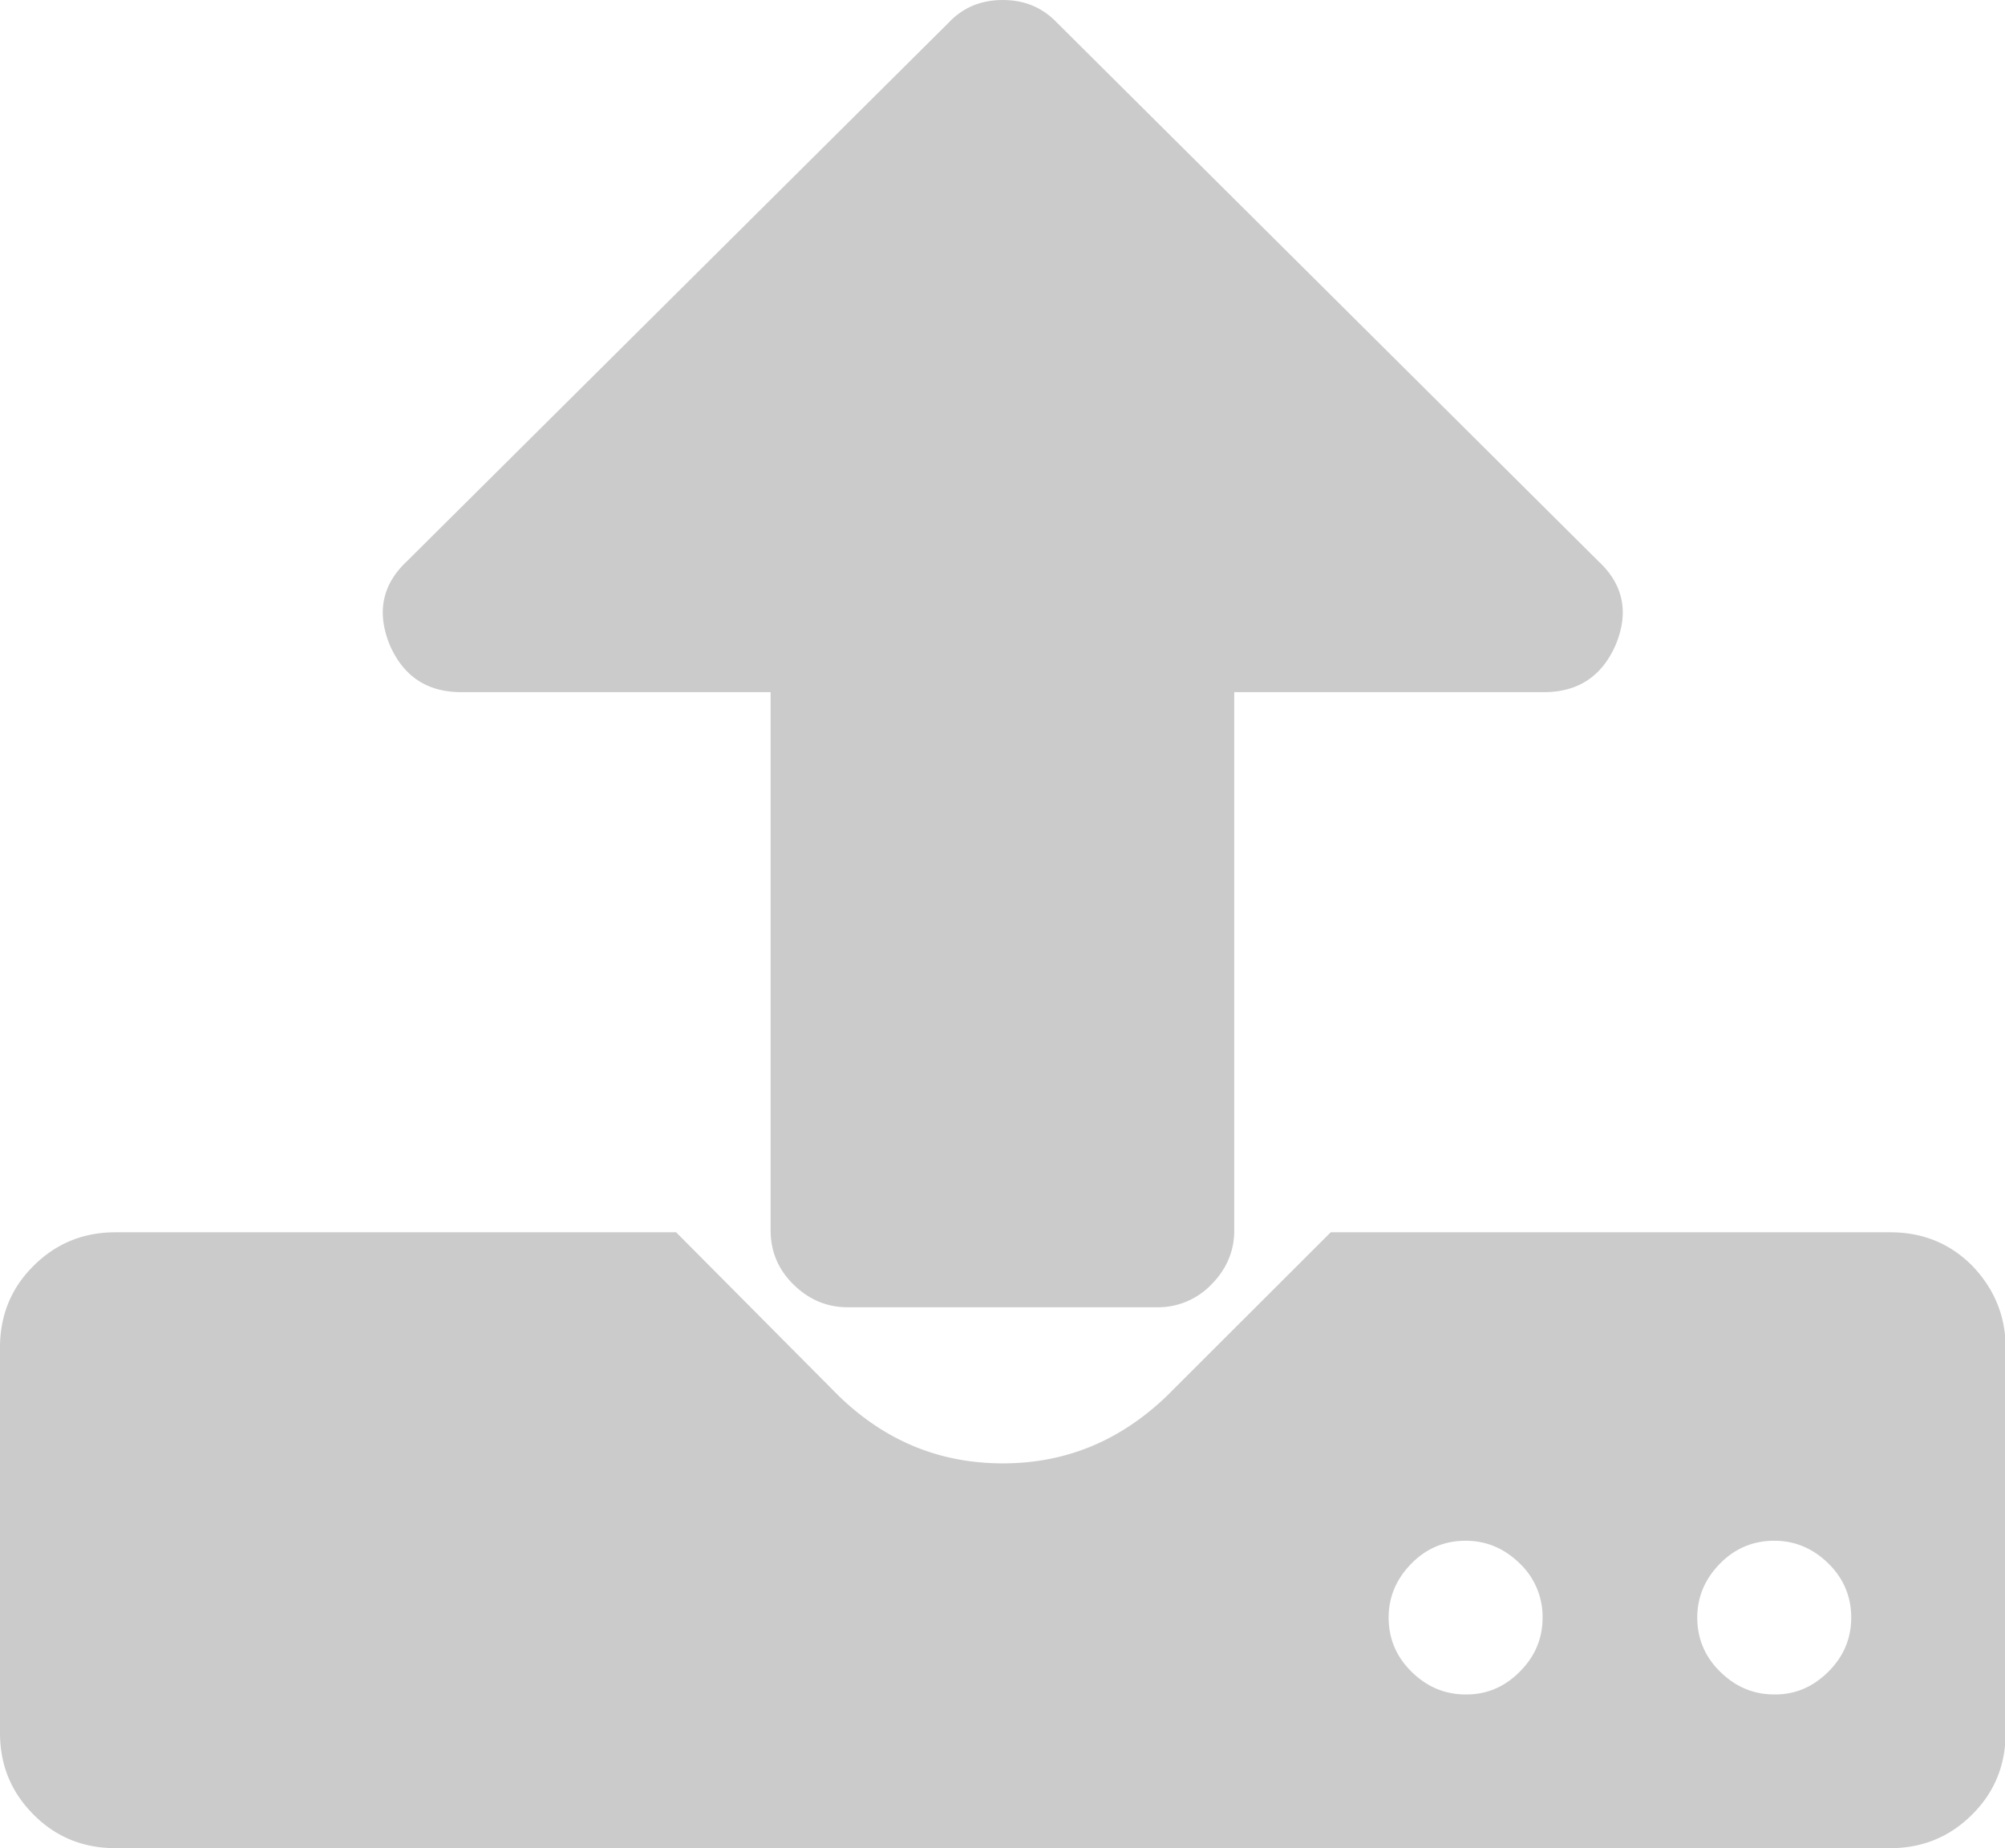 <?xml version="1.0" standalone="no"?><!DOCTYPE svg PUBLIC "-//W3C//DTD SVG 1.1//EN" "http://www.w3.org/Graphics/SVG/1.1/DTD/svg11.dtd"><svg t="1575834204444" class="icon" viewBox="0 0 1111 1024" version="1.1" xmlns="http://www.w3.org/2000/svg" p-id="2202" xmlns:xlink="http://www.w3.org/1999/xlink" width="34.719" height="32"><defs><style type="text/css"></style></defs><path d="M1111.358 746.709V960.052c0 17.744-6.106 33.004-18.606 45.353-12.512 12.487-27.647 18.593-45.428 18.593H64.022c-17.782 0-33.054-6.106-45.428-18.593-12.5-12.487-18.606-27.609-18.606-45.353V746.709c0-17.757 6.106-33.016 18.606-45.353 12.512-12.487 27.647-18.593 45.428-18.593h310.631l90.17 90.719c25.836 24.962 55.98 37.312 90.857 37.312 34.864 0 65.008-12.487 90.844-37.312l90.857-90.719h310.081c17.782 0 33.066 6.106 45.428 18.593 12.088 12.612 18.469 27.734 18.469 45.353zM895.143 357.596c7.655-18.144 4.445-33.79-9.478-46.677L585.748 12.626c-8.079-8.454-17.957-12.612-30.069-12.612-12.125 0-22.14 4.158-30.082 12.612L225.531 310.919c-13.773 12.887-16.983 28.396-9.465 46.677 7.667 17.307 20.754 25.898 39.547 25.898h171.399v298.294c0 11.501 4.183 21.603 12.674 29.919 8.491 8.304 18.381 12.6 30.082 12.6h171.399a40.958 40.958 0 0 0 30.069-12.6c8.354-8.454 12.674-18.419 12.674-29.919V383.495h171.549c18.793 0 32.017-8.591 39.684-25.898z m-53.008 568.603c8.466-8.454 12.637-18.444 12.637-29.957a40.708 40.708 0 0 0-12.637-29.969c-8.479-8.316-18.481-12.612-30.007-12.612-11.538 0-21.678 4.158-30.007 12.612-8.341 8.466-12.65 18.456-12.65 29.969 0 11.513 4.171 21.64 12.65 29.957 8.466 8.329 18.331 12.625 30.007 12.625 11.526 0.137 21.665-4.158 30.007-12.625z m171.012 0c8.479-8.454 12.637-18.444 12.637-29.957 0-11.513-4.158-21.64-12.637-29.969-8.479-8.316-18.481-12.612-30.007-12.612-11.538 0-21.678 4.158-30.007 12.612-8.341 8.466-12.65 18.456-12.65 29.969 0 11.513 4.171 21.64 12.65 29.957 8.466 8.329 18.331 12.625 30.007 12.625 11.526 0.137 21.528-4.158 30.007-12.625z" fill="#CBCBCB" p-id="2203"></path></svg>